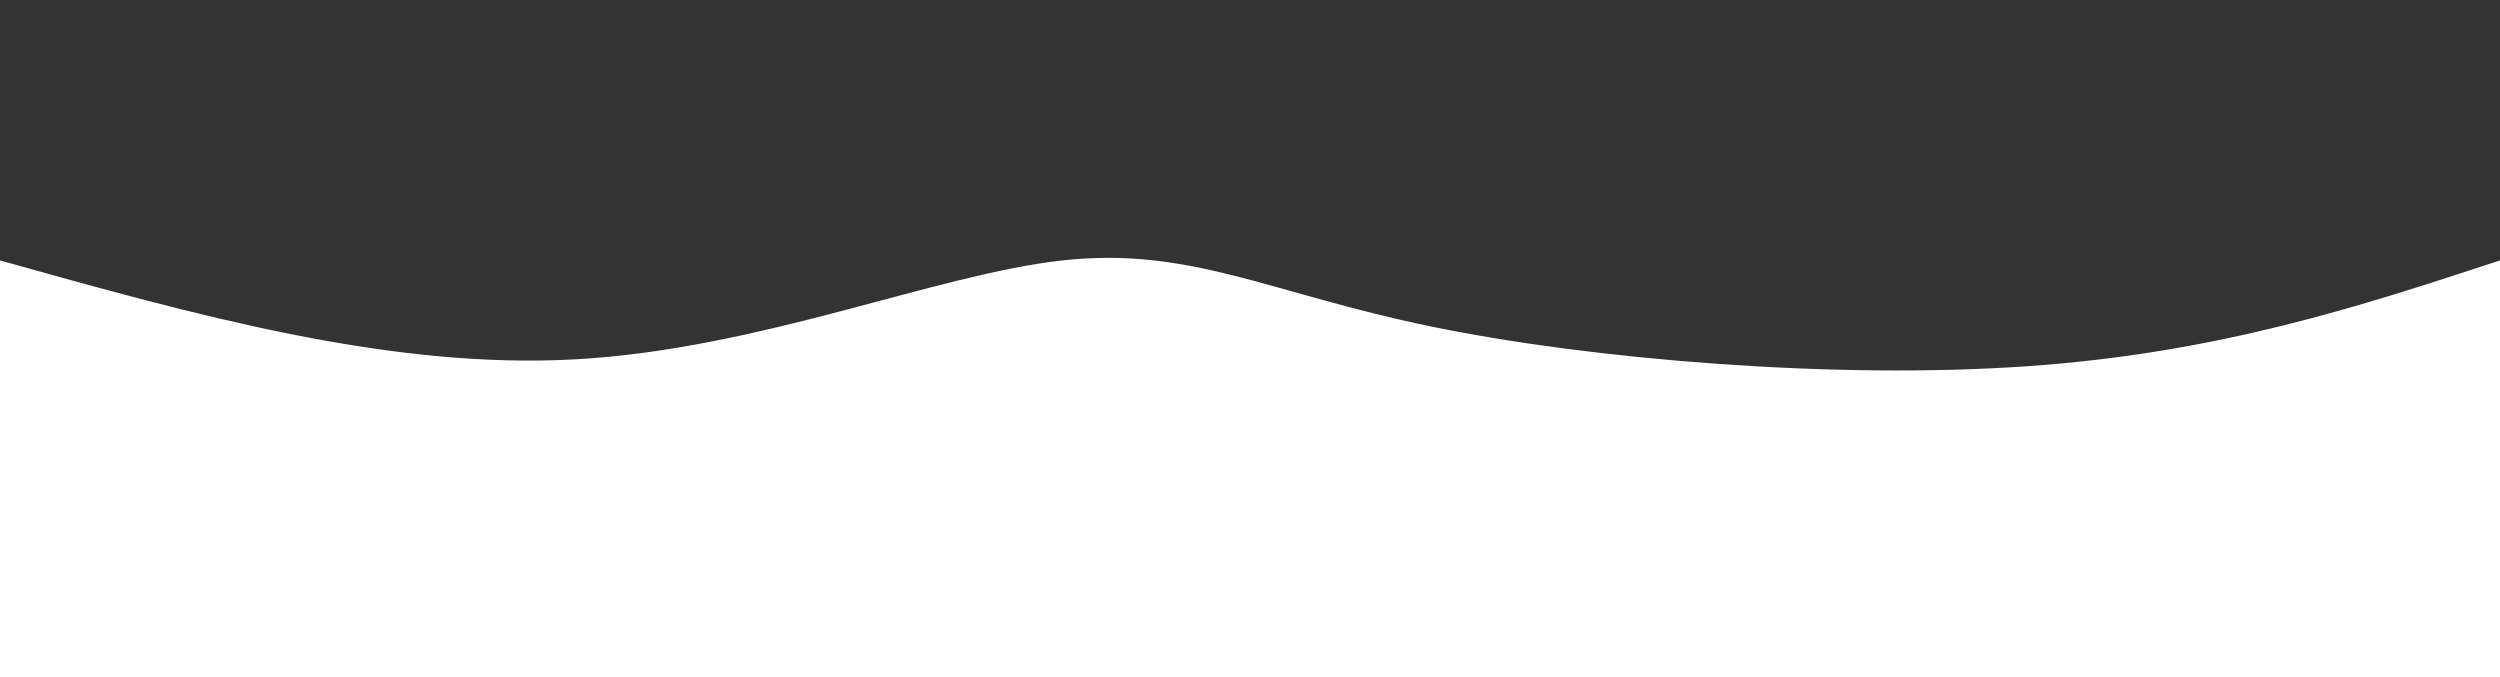 <svg width="100%" height="100%" id="svg" viewBox="0 0 1440 390" xmlns="http://www.w3.org/2000/svg" class="transition duration-300 ease-in-out delay-150"><rect x="0" y="0" width="1440" height="390" fill="#333333" stroke="none"/><path d="M 0,400 L 0,150 C 112.201,181.416 224.402,212.833 331,207 C 437.598,201.167 538.593,158.086 612,150 C 685.407,141.914 731.225,168.823 824,188 C 916.775,207.177 1056.507,218.622 1167,211 C 1277.493,203.378 1358.746,176.689 1440,150 L 1440,400 L 0,400 Z" stroke="none" stroke-width="0" fill="#fff" fill-opacity="1" class="transition-all duration-300 ease-in-out delay-150 path-0"></path></svg>